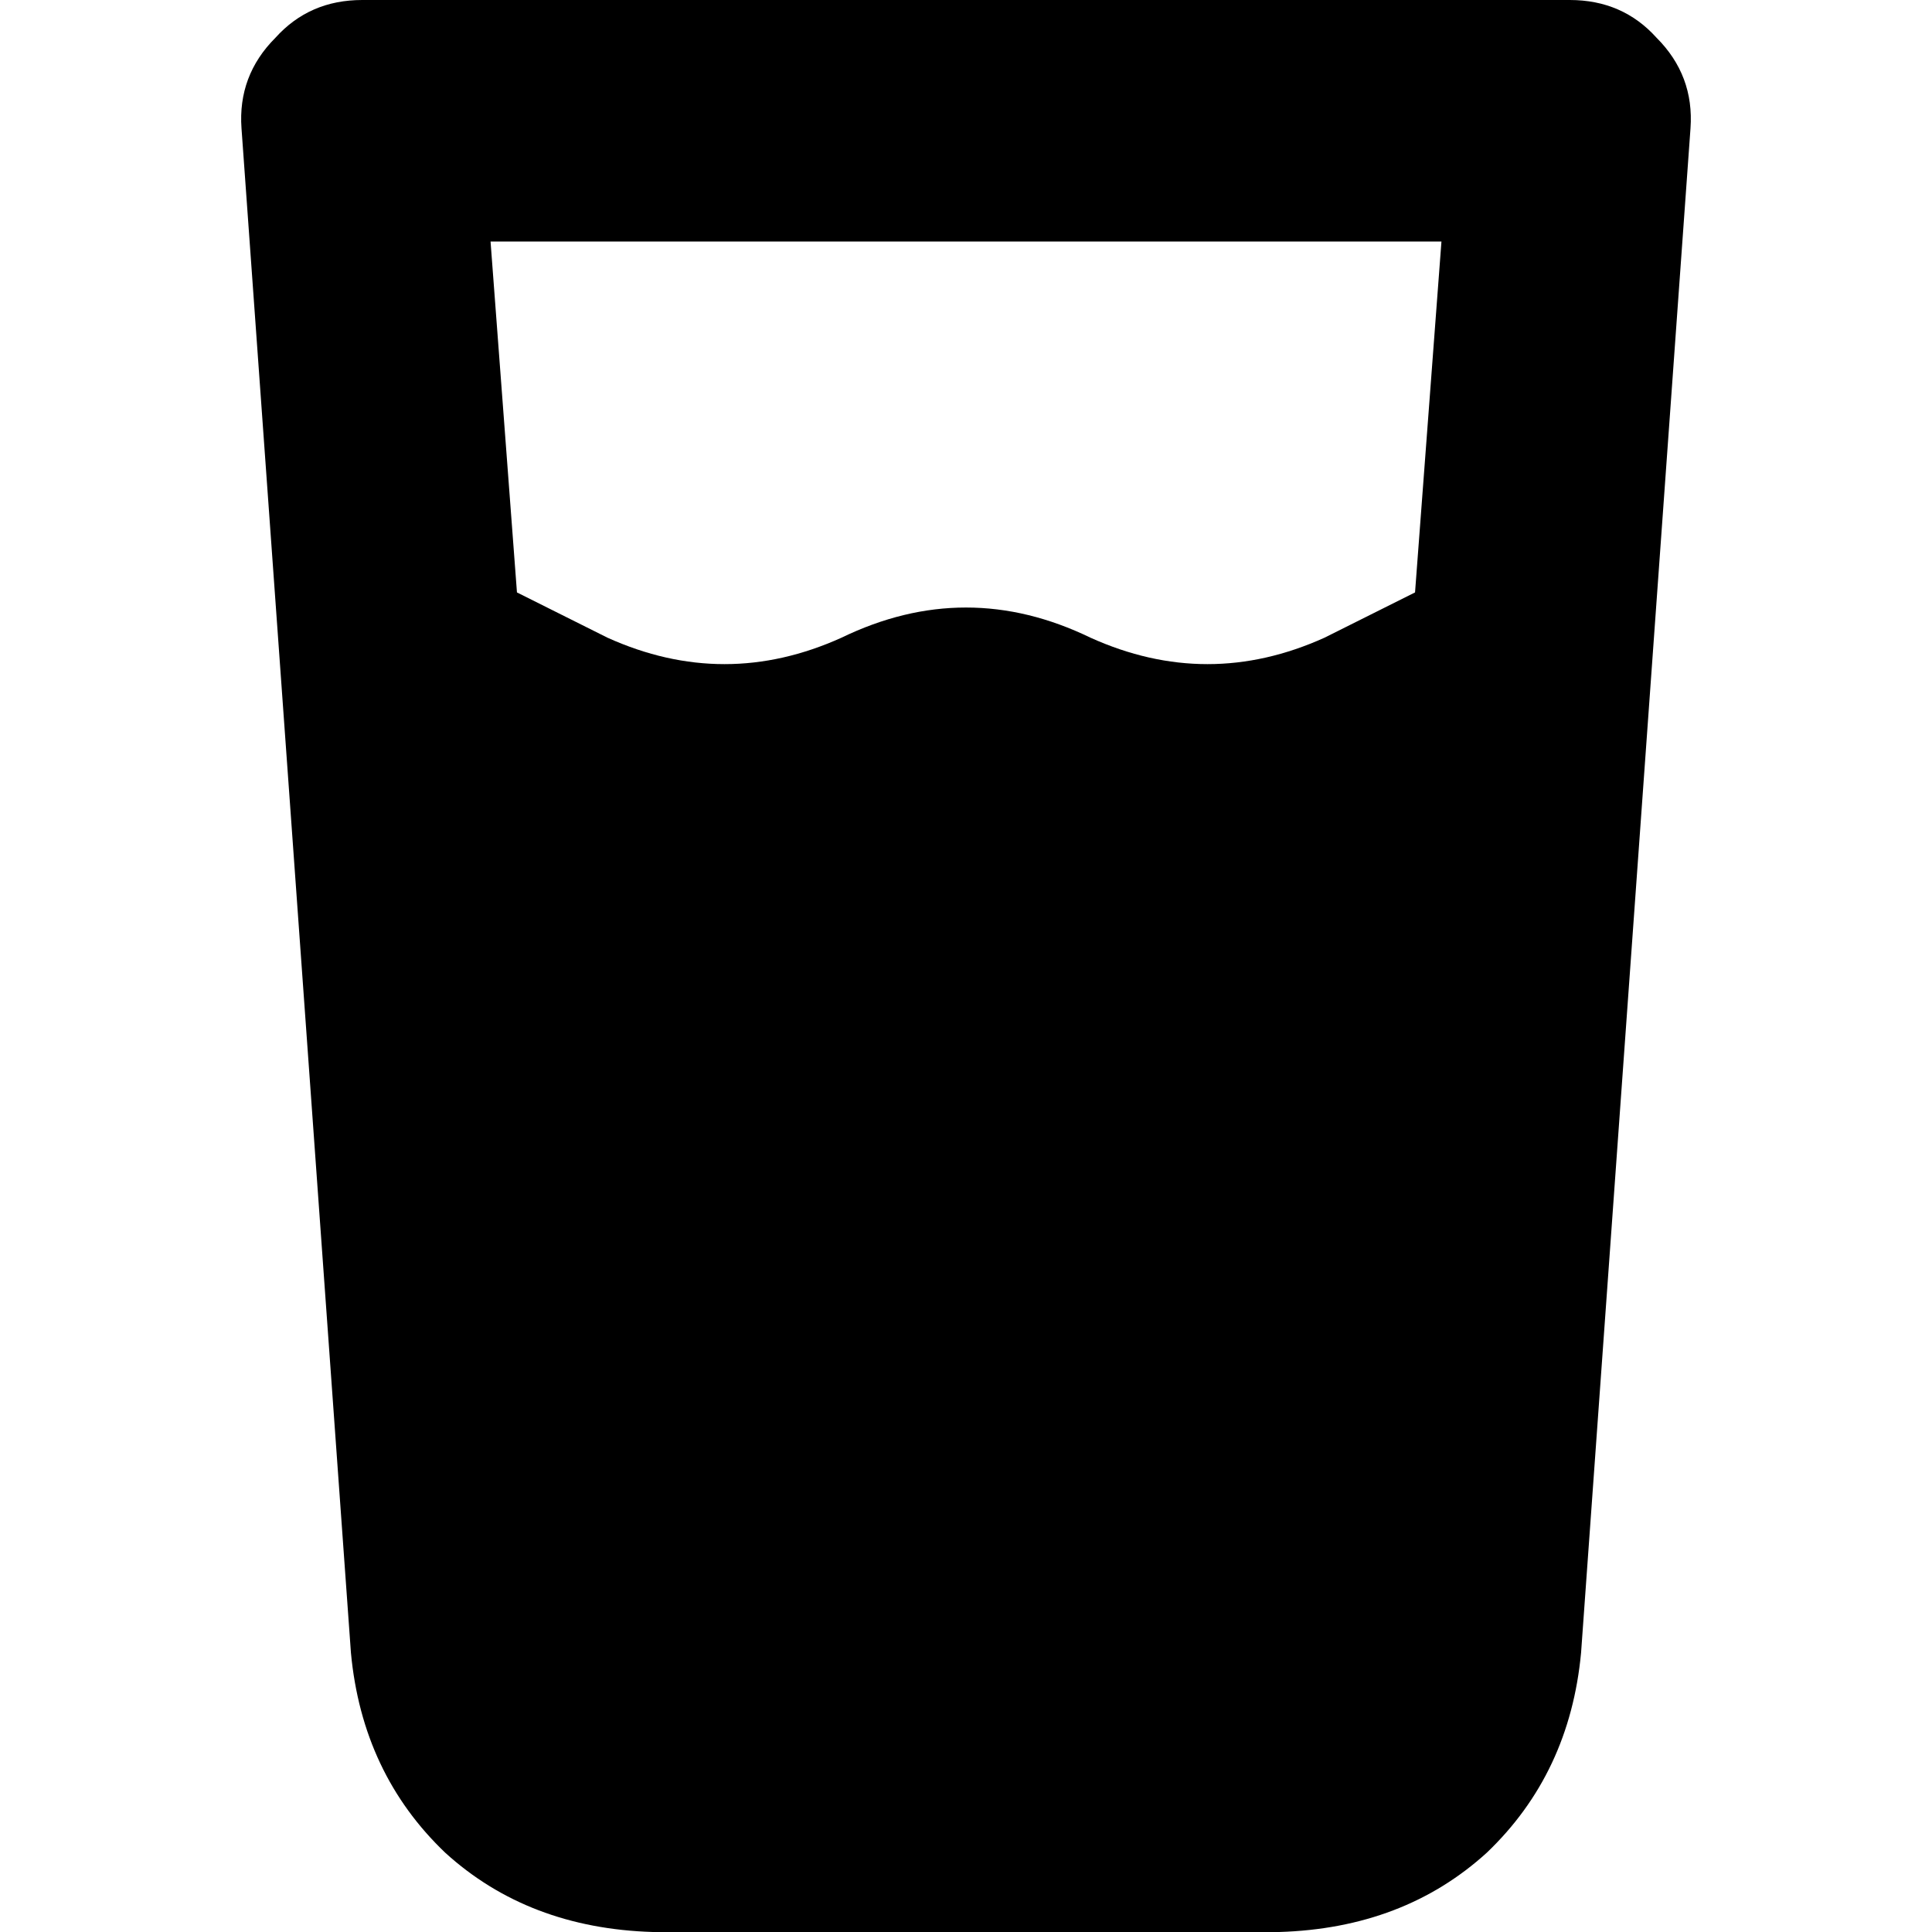 <svg xmlns="http://www.w3.org/2000/svg" viewBox="0 0 512 512">
  <path d="M 96 0 Q 82 0 73 10 Q 63 20 64 34 L 93 438 Q 96 470 118 491 Q 140 511 173 512 L 339 512 Q 372 511 394 491 Q 416 470 419 438 L 448 34 Q 449 20 439 10 Q 430 0 416 0 L 96 0 L 96 0 Z M 137 157 L 130 64 L 382 64 L 375 157 L 351 169 Q 320 183 289 169 Q 256 153 223 169 Q 192 183 161 169 L 137 157 L 137 157 Z" />
</svg>